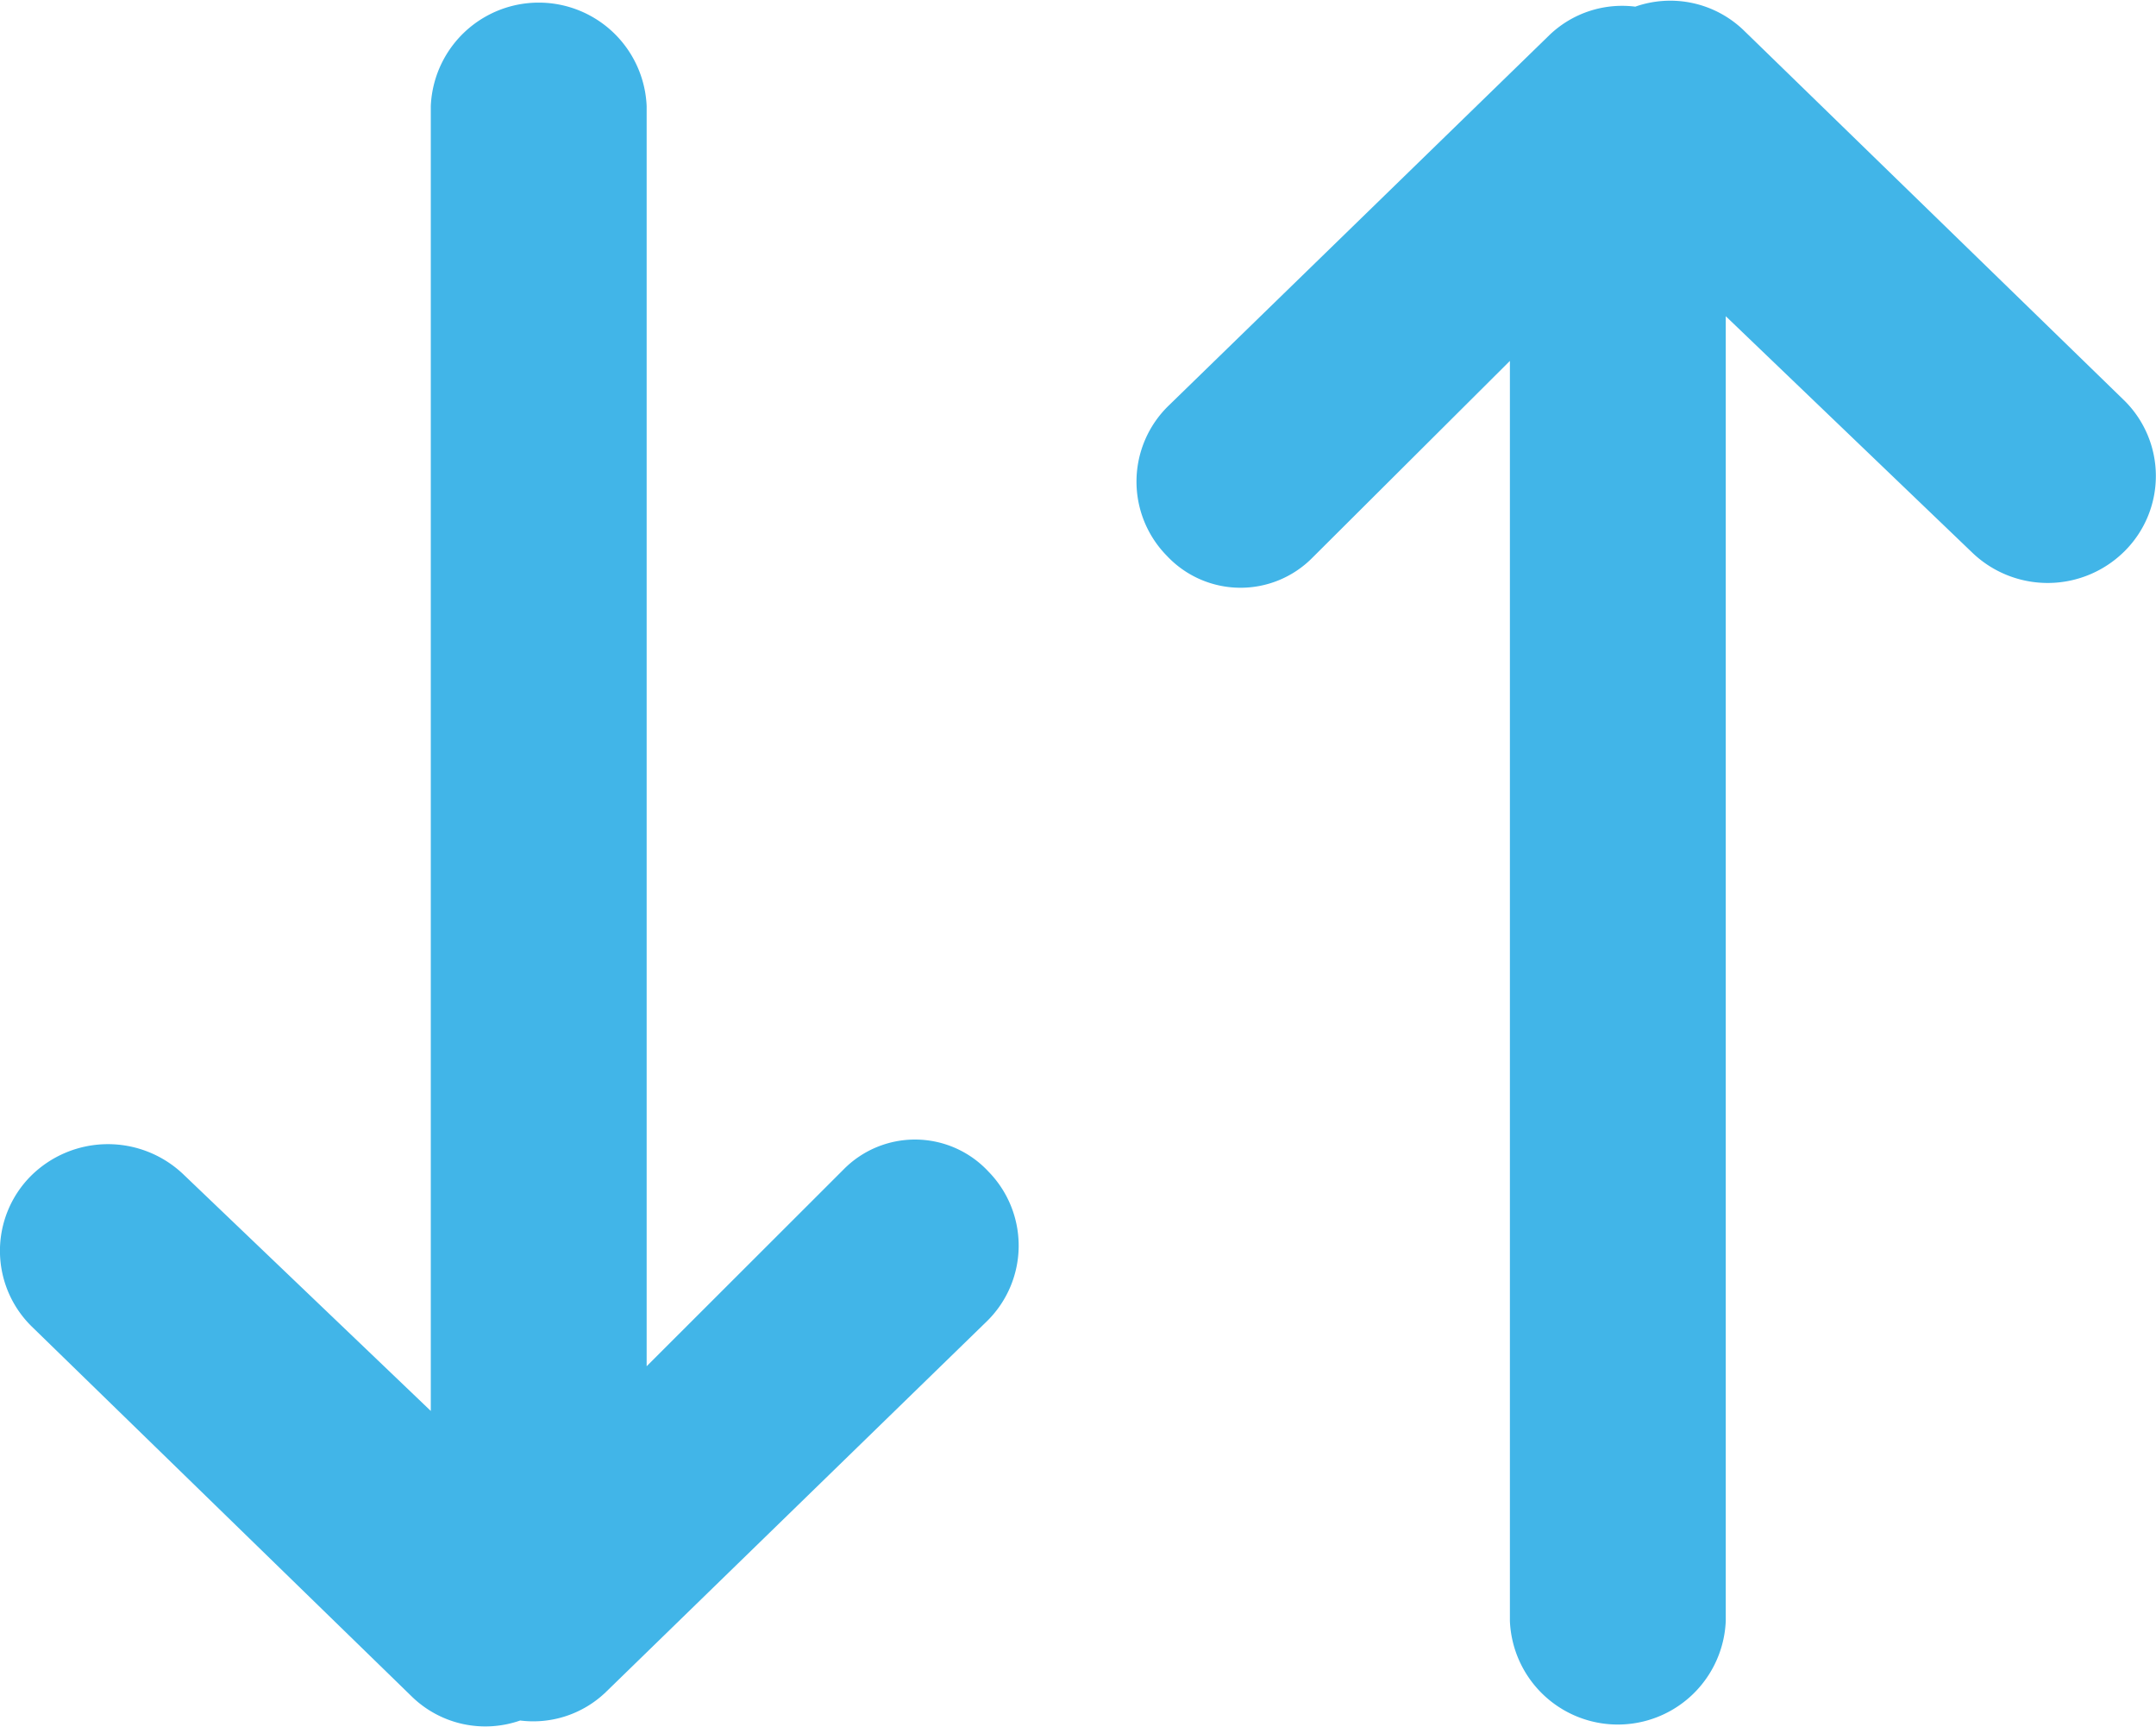 <svg id="Layer_1" data-name="Layer 1" xmlns="http://www.w3.org/2000/svg" viewBox="0 0 11.676 9.351"><defs><style>.cls-1{fill:#41b5e8;}</style></defs><title>icon-swap-blue</title><path class="cls-1" d="M5.353,6.343a0.543,0.543,0,0,0-.786-0.01L3.502,7.397V0.575a0.585,0.585,0,0,0-1.169,0V7.639L0.993,6.358a0.592,0.592,0,0,0-.827.01,0.574,0.574,0,0,0,.005.813L2.233,9.188a0.571,0.571,0,0,0,.584.127,0.567,0.567,0,0,0,.462-0.152L5.343,7.155A0.573,0.573,0,0,0,5.353,6.343Z" transform="translate(0)"/><path class="cls-1" d="M11.506,2.17L9.442,0.163A0.573,0.573,0,0,0,8.856.036a0.569,0.569,0,0,0-.463.152L6.329,2.196a0.573,0.573,0,0,0-.01.813,0.547,0.547,0,0,0,.789.01l1.069-1.065V8.776a0.585,0.585,0,0,0,1.169,0V1.712l1.336,1.281a0.59,0.59,0,0,0,.825-0.01A0.574,0.574,0,0,0,11.506,2.17Z" transform="translate(0)"/></svg>